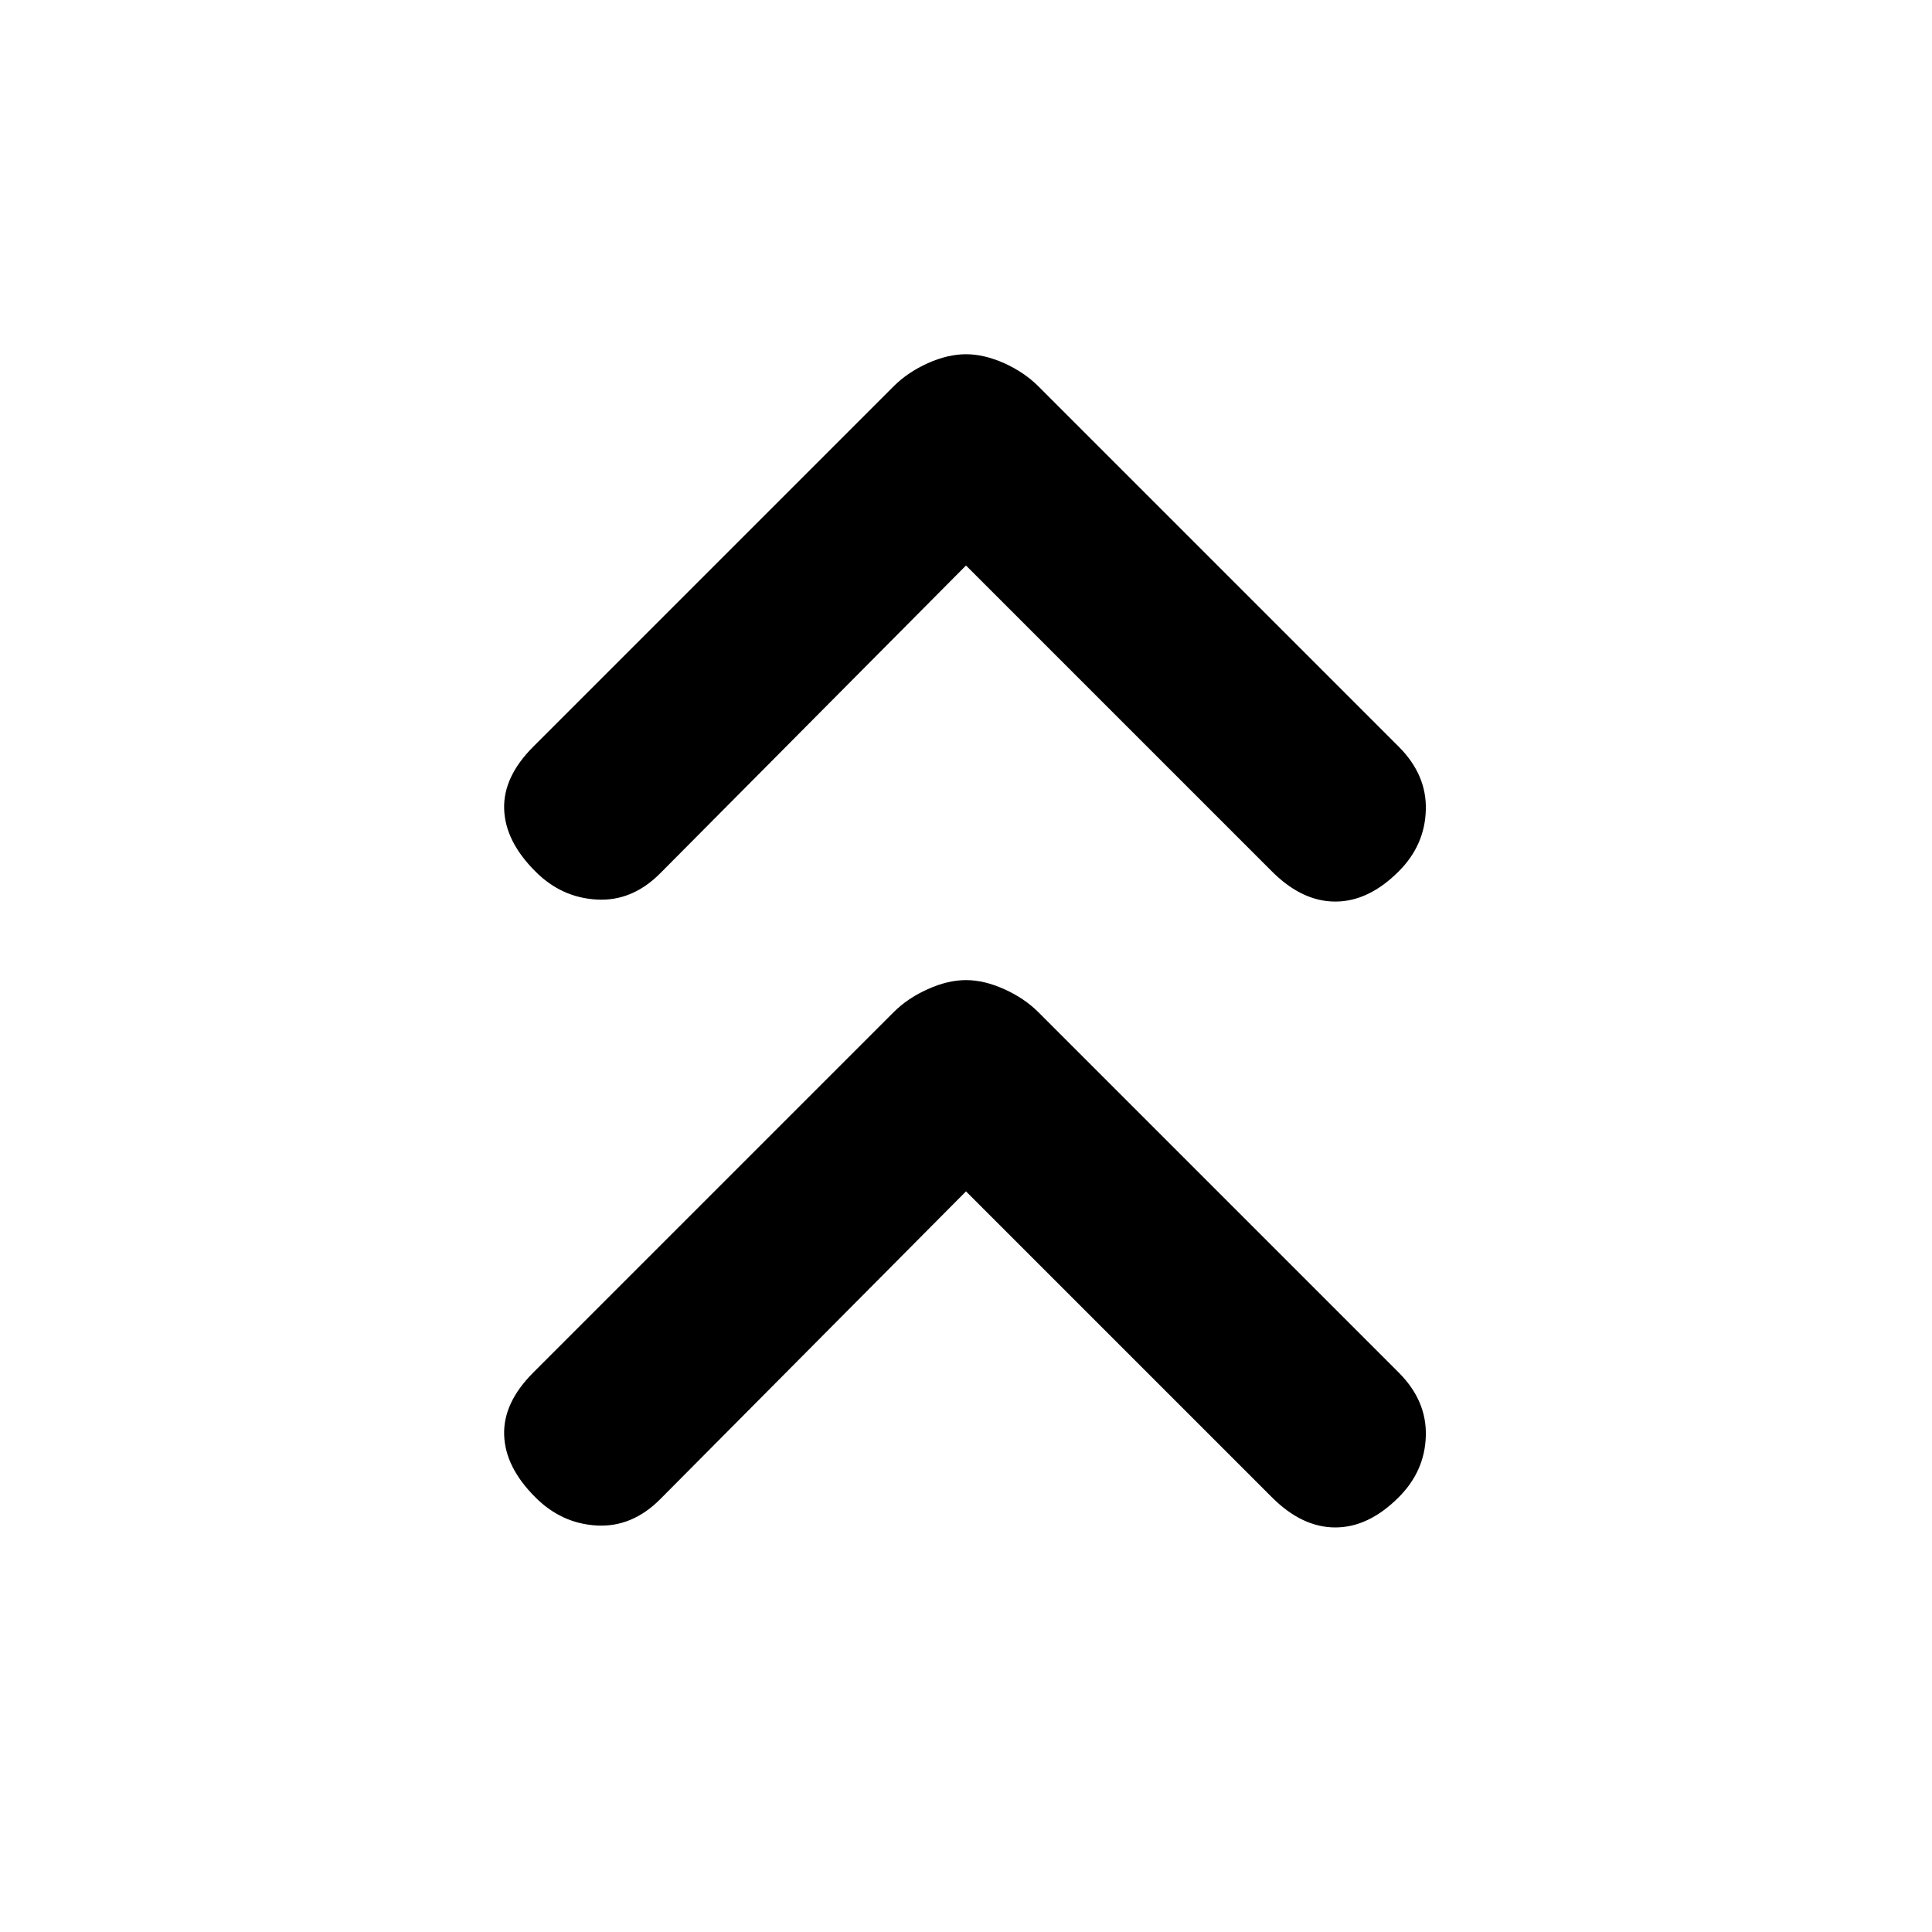 <svg xmlns="http://www.w3.org/2000/svg" height="20" width="20"><path d="M5.542 9.021q-.313-.313-.323-.646-.011-.333.302-.646L9.25 4q.146-.146.354-.24.208-.093.396-.093.188 0 .396.093.208.094.354.24l3.729 3.729q.292.292.281.656-.01.365-.281.636-.312.312-.656.312-.344 0-.656-.312L10 5.854 6.833 9.042q-.291.291-.656.27-.365-.02-.635-.291Zm0 6.479q-.313-.312-.323-.646-.011-.333.302-.646l3.729-3.729q.146-.146.354-.239.208-.094.396-.094.188 0 .396.094.208.093.354.239l3.729 3.729q.292.292.281.657-.01.364-.281.635-.312.312-.656.312-.344 0-.656-.312L10 12.333l-3.167 3.188q-.291.291-.656.271-.365-.021-.635-.292Z"/></svg>